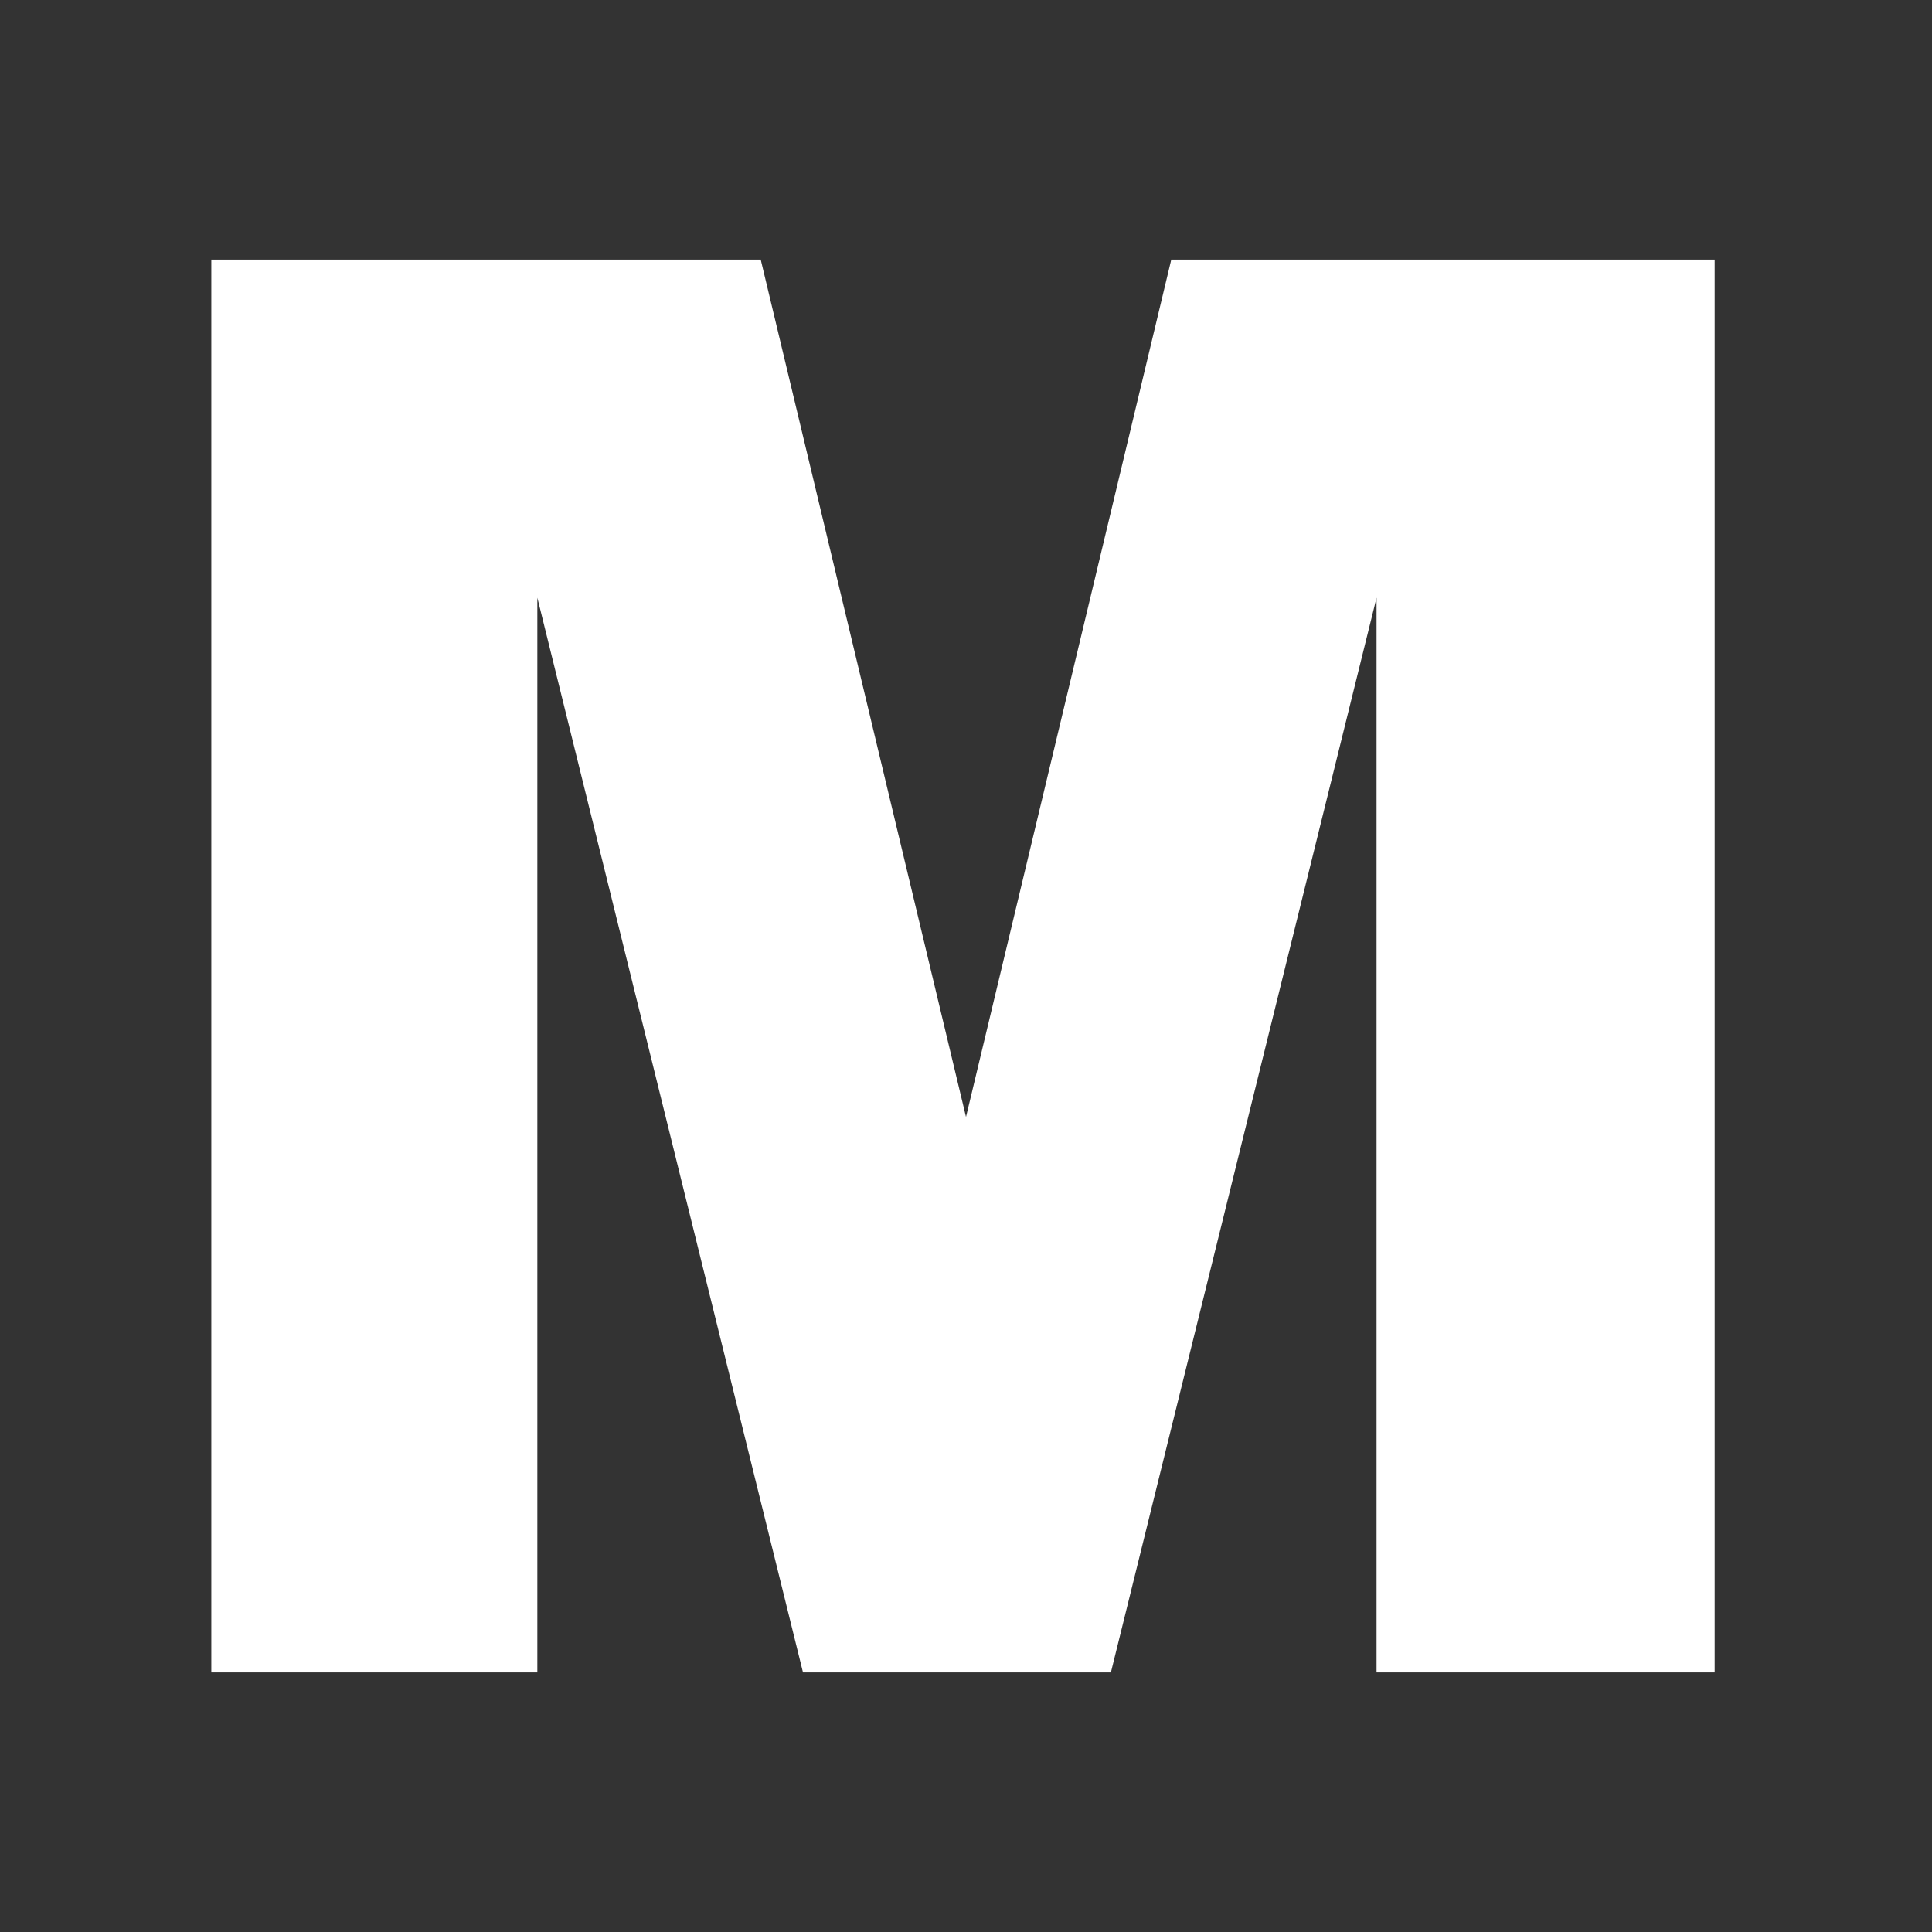 <?xml version="1.0" encoding="UTF-8"?>
<svg id="Ebene_1" xmlns="http://www.w3.org/2000/svg" version="1.1" viewBox="0 0 32 32">
  <rect x="0" y="0" width="32" height="32" fill="#333333" stroke="none"/>
  <!-- Generator: Adobe Illustrator 29.1.0, SVG Export Plug-In . SVG Version: 2.1.0 Build 142)  -->
  <defs>
    <style>
      .st0 {
        fill: #fff;
      }
    </style>
  </defs>
  <path class="st0" d="M3.6,4.3h9l3.4,14.2,3.4-14.2h9v23.4h-5.6V9.9l-4.4,17.8h-5.1l-4.4-17.8v17.8H3.5V4.3h.1Z"/>
</svg>
